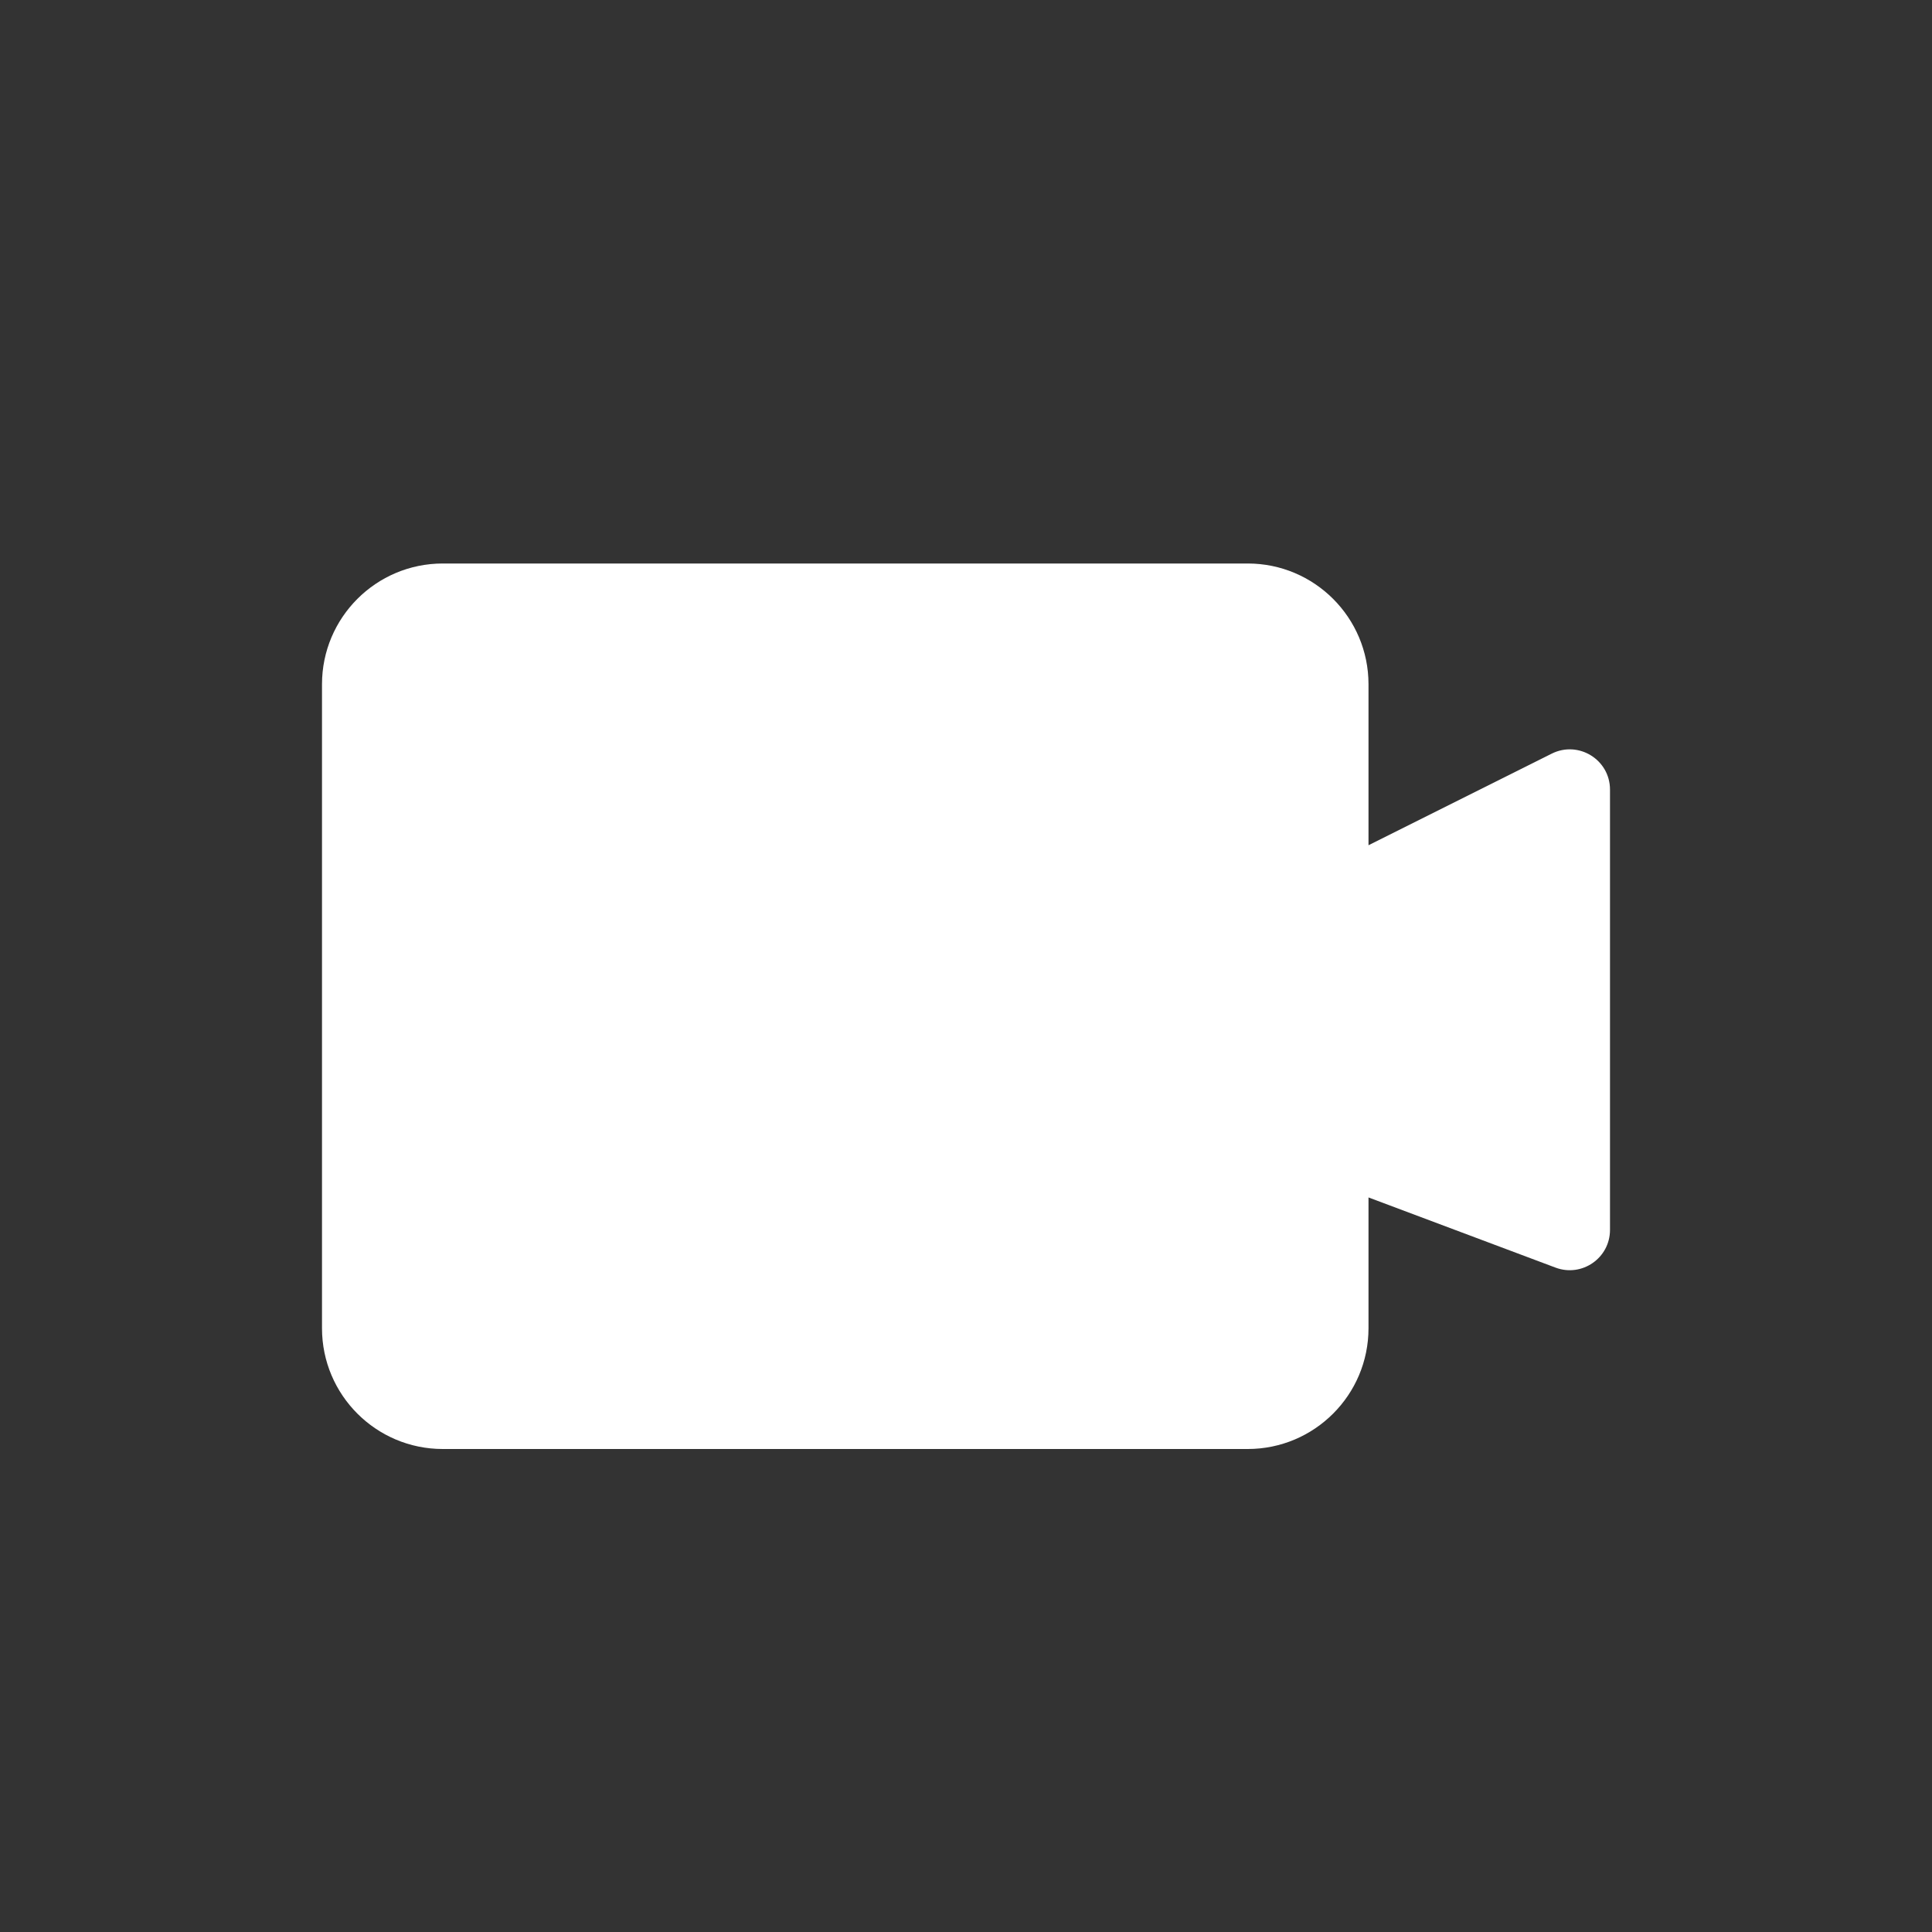 <!DOCTYPE svg PUBLIC "-//W3C//DTD SVG 1.1//EN" "http://www.w3.org/Graphics/SVG/1.1/DTD/svg11.dtd">
<!-- Uploaded to: SVG Repo, www.svgrepo.com, Transformed by: SVG Repo Mixer Tools -->
<svg width="800px" height="800px" viewBox="0 0 24 24" fill="none" xmlns="http://www.w3.org/2000/svg">
<rect x="0" y="0" width="24" height="24" fill="#333333" stroke="none"/>
<g id="SVGRepo_bgCarrier" stroke-width="0"/>
<g id="SVGRepo_tracerCarrier" stroke-linecap="round" stroke-linejoin="round"/>
<g id="SVGRepo_iconCarrier"> <path fill-rule="evenodd" clip-rule="evenodd" d="M5.5 7H15.5C16.328 7 17 7.672 17 8.5V10.5L19.276 9.362C19.609 9.196 20 9.437 20 9.809V15.278C20 15.628 19.651 15.869 19.324 15.747L17 14.875V16.5C17 17.328 16.328 18 15.5 18H5.5C4.672 18 4 17.328 4 16.5V8.5C4 7.672 4.672 7 5.5 7Z" fill="#ffffff"/> </g>
</svg>